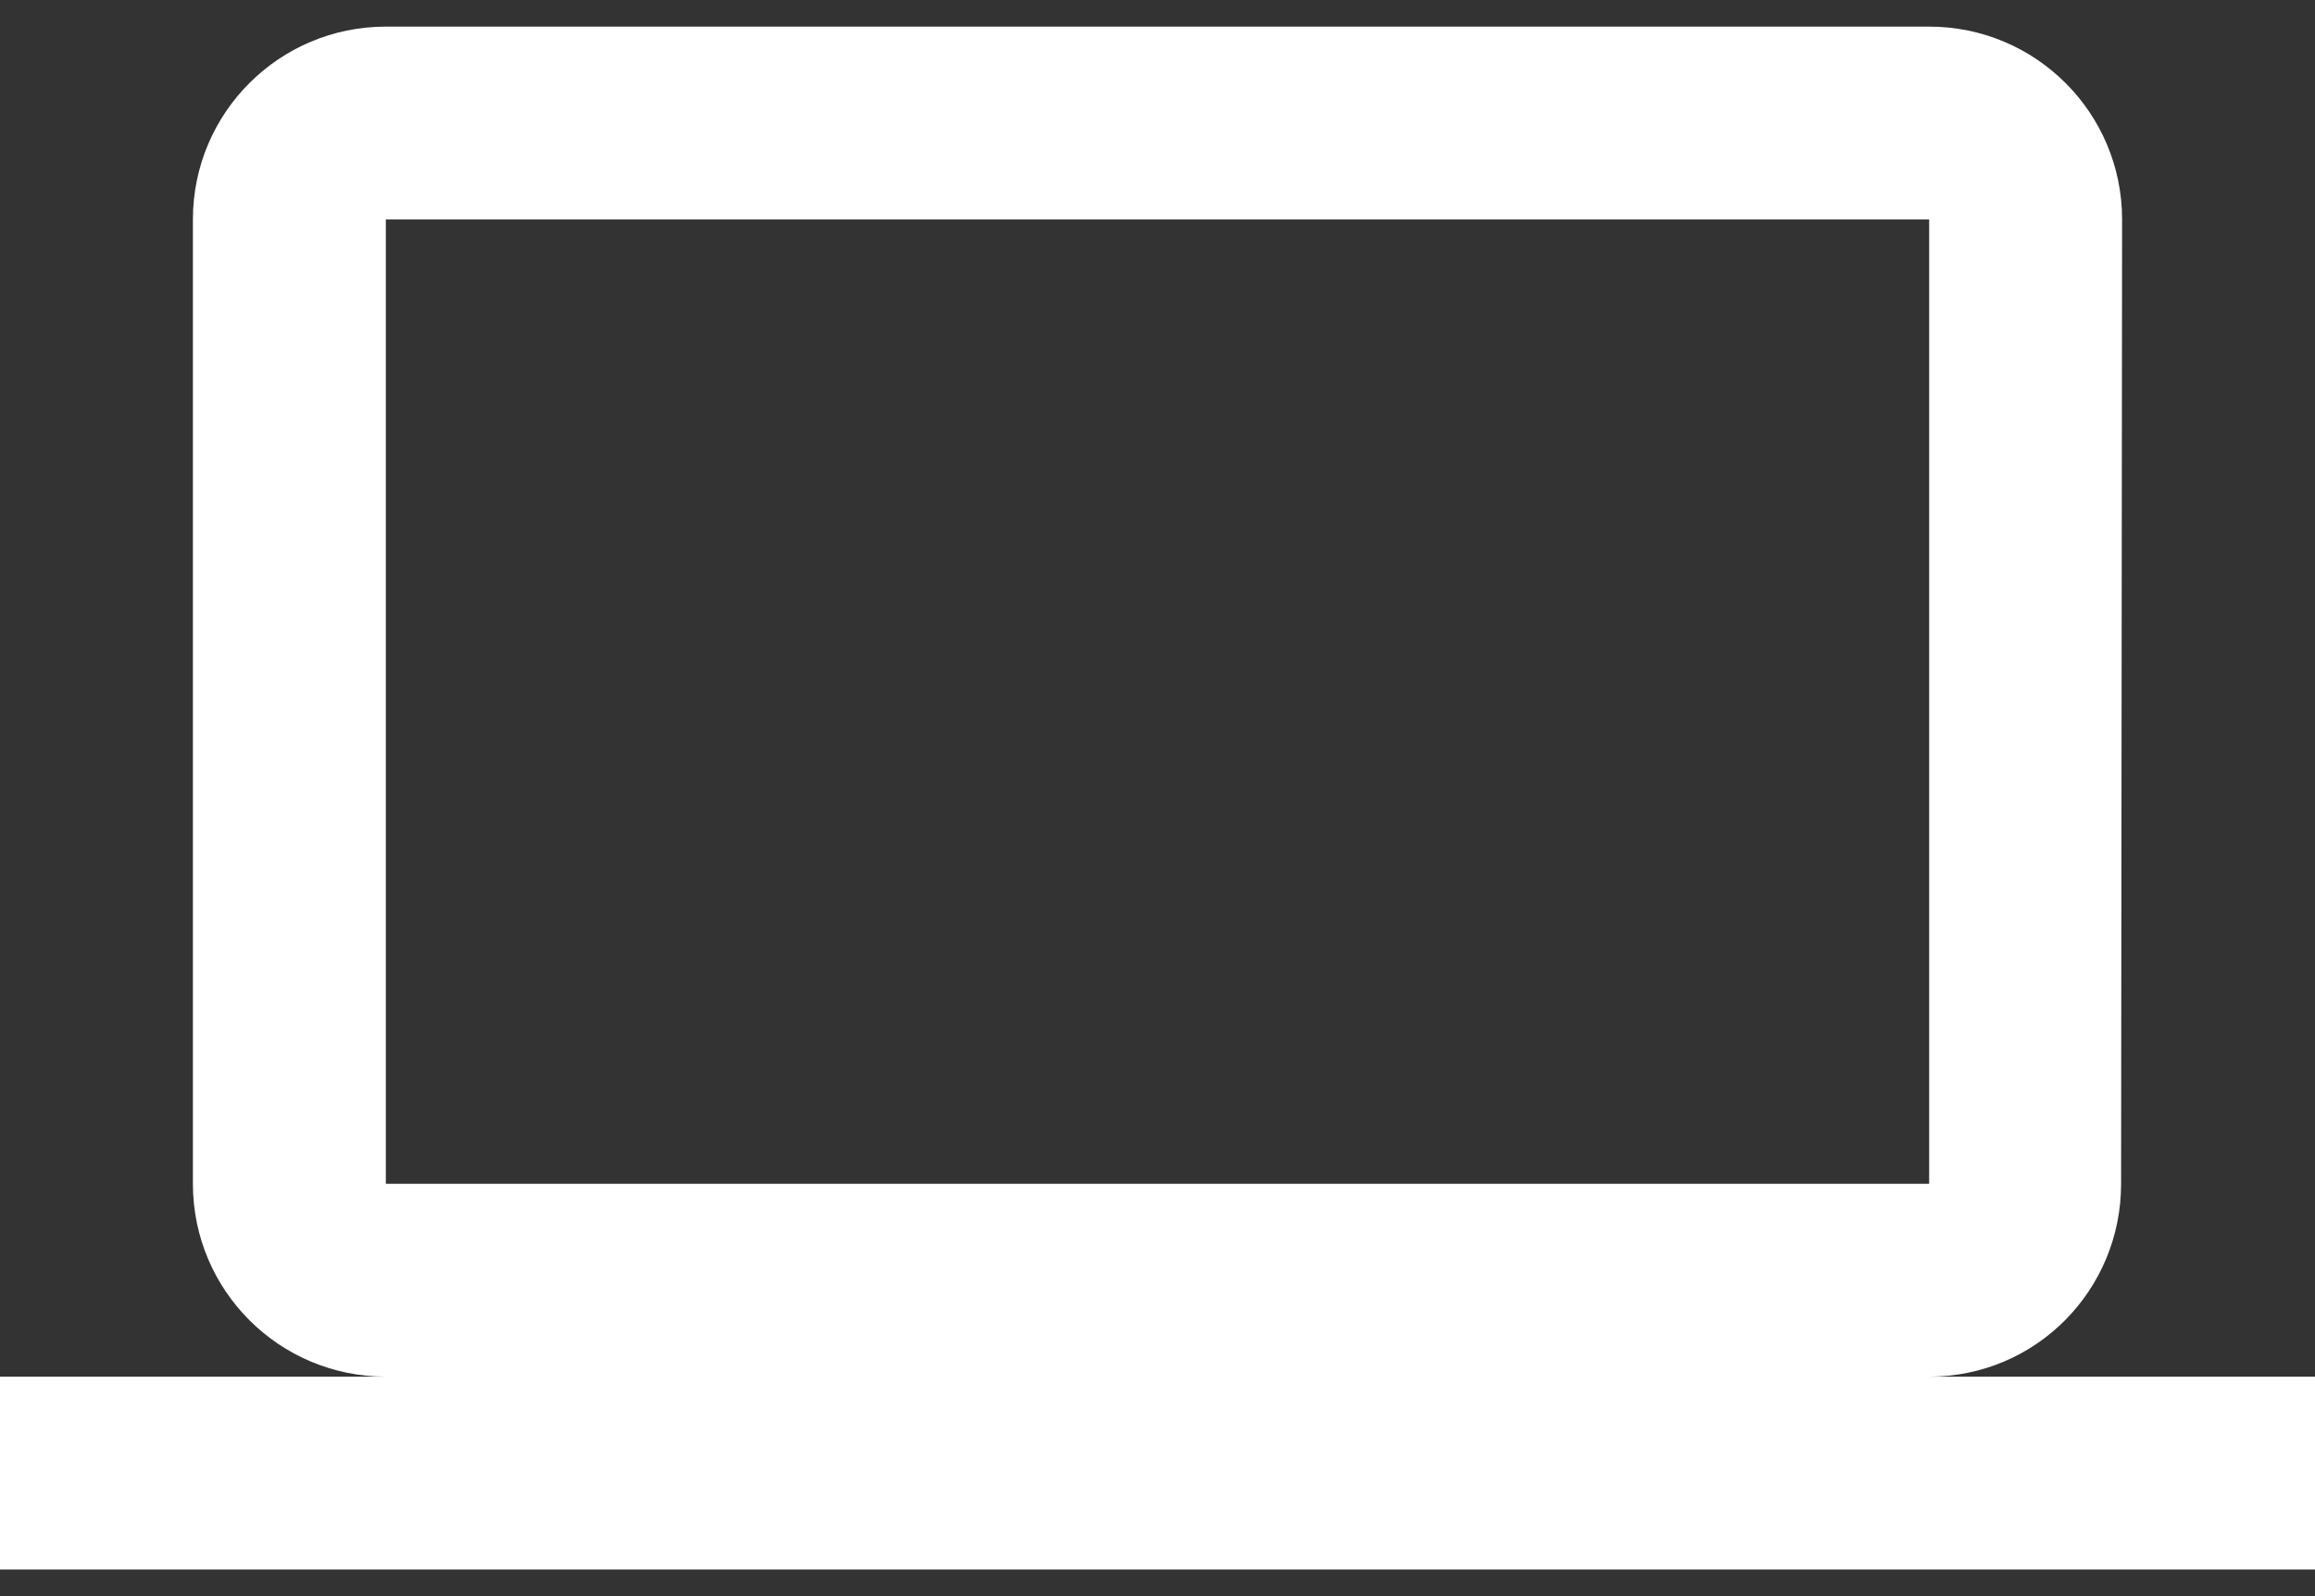 <svg width="58" height="40" viewBox="0 0 58 40" fill="none" xmlns="http://www.w3.org/2000/svg">
<rect x="0" y="0" width="58" height="40" fill="#333333" stroke="none"/>
<path d="M48.333 34.5C51.004 34.5 53.142 32.337 53.142 29.667L53.167 5.5C53.167 2.83 51.004 0.667 48.333 0.667H9.667C6.996 0.667 4.833 2.83 4.833 5.5V29.667C4.833 32.337 6.996 34.5 9.667 34.5H0V39.333H58V34.5H48.333ZM9.667 5.5H48.333V29.667H9.667V5.5Z" fill="white"/>
</svg>
